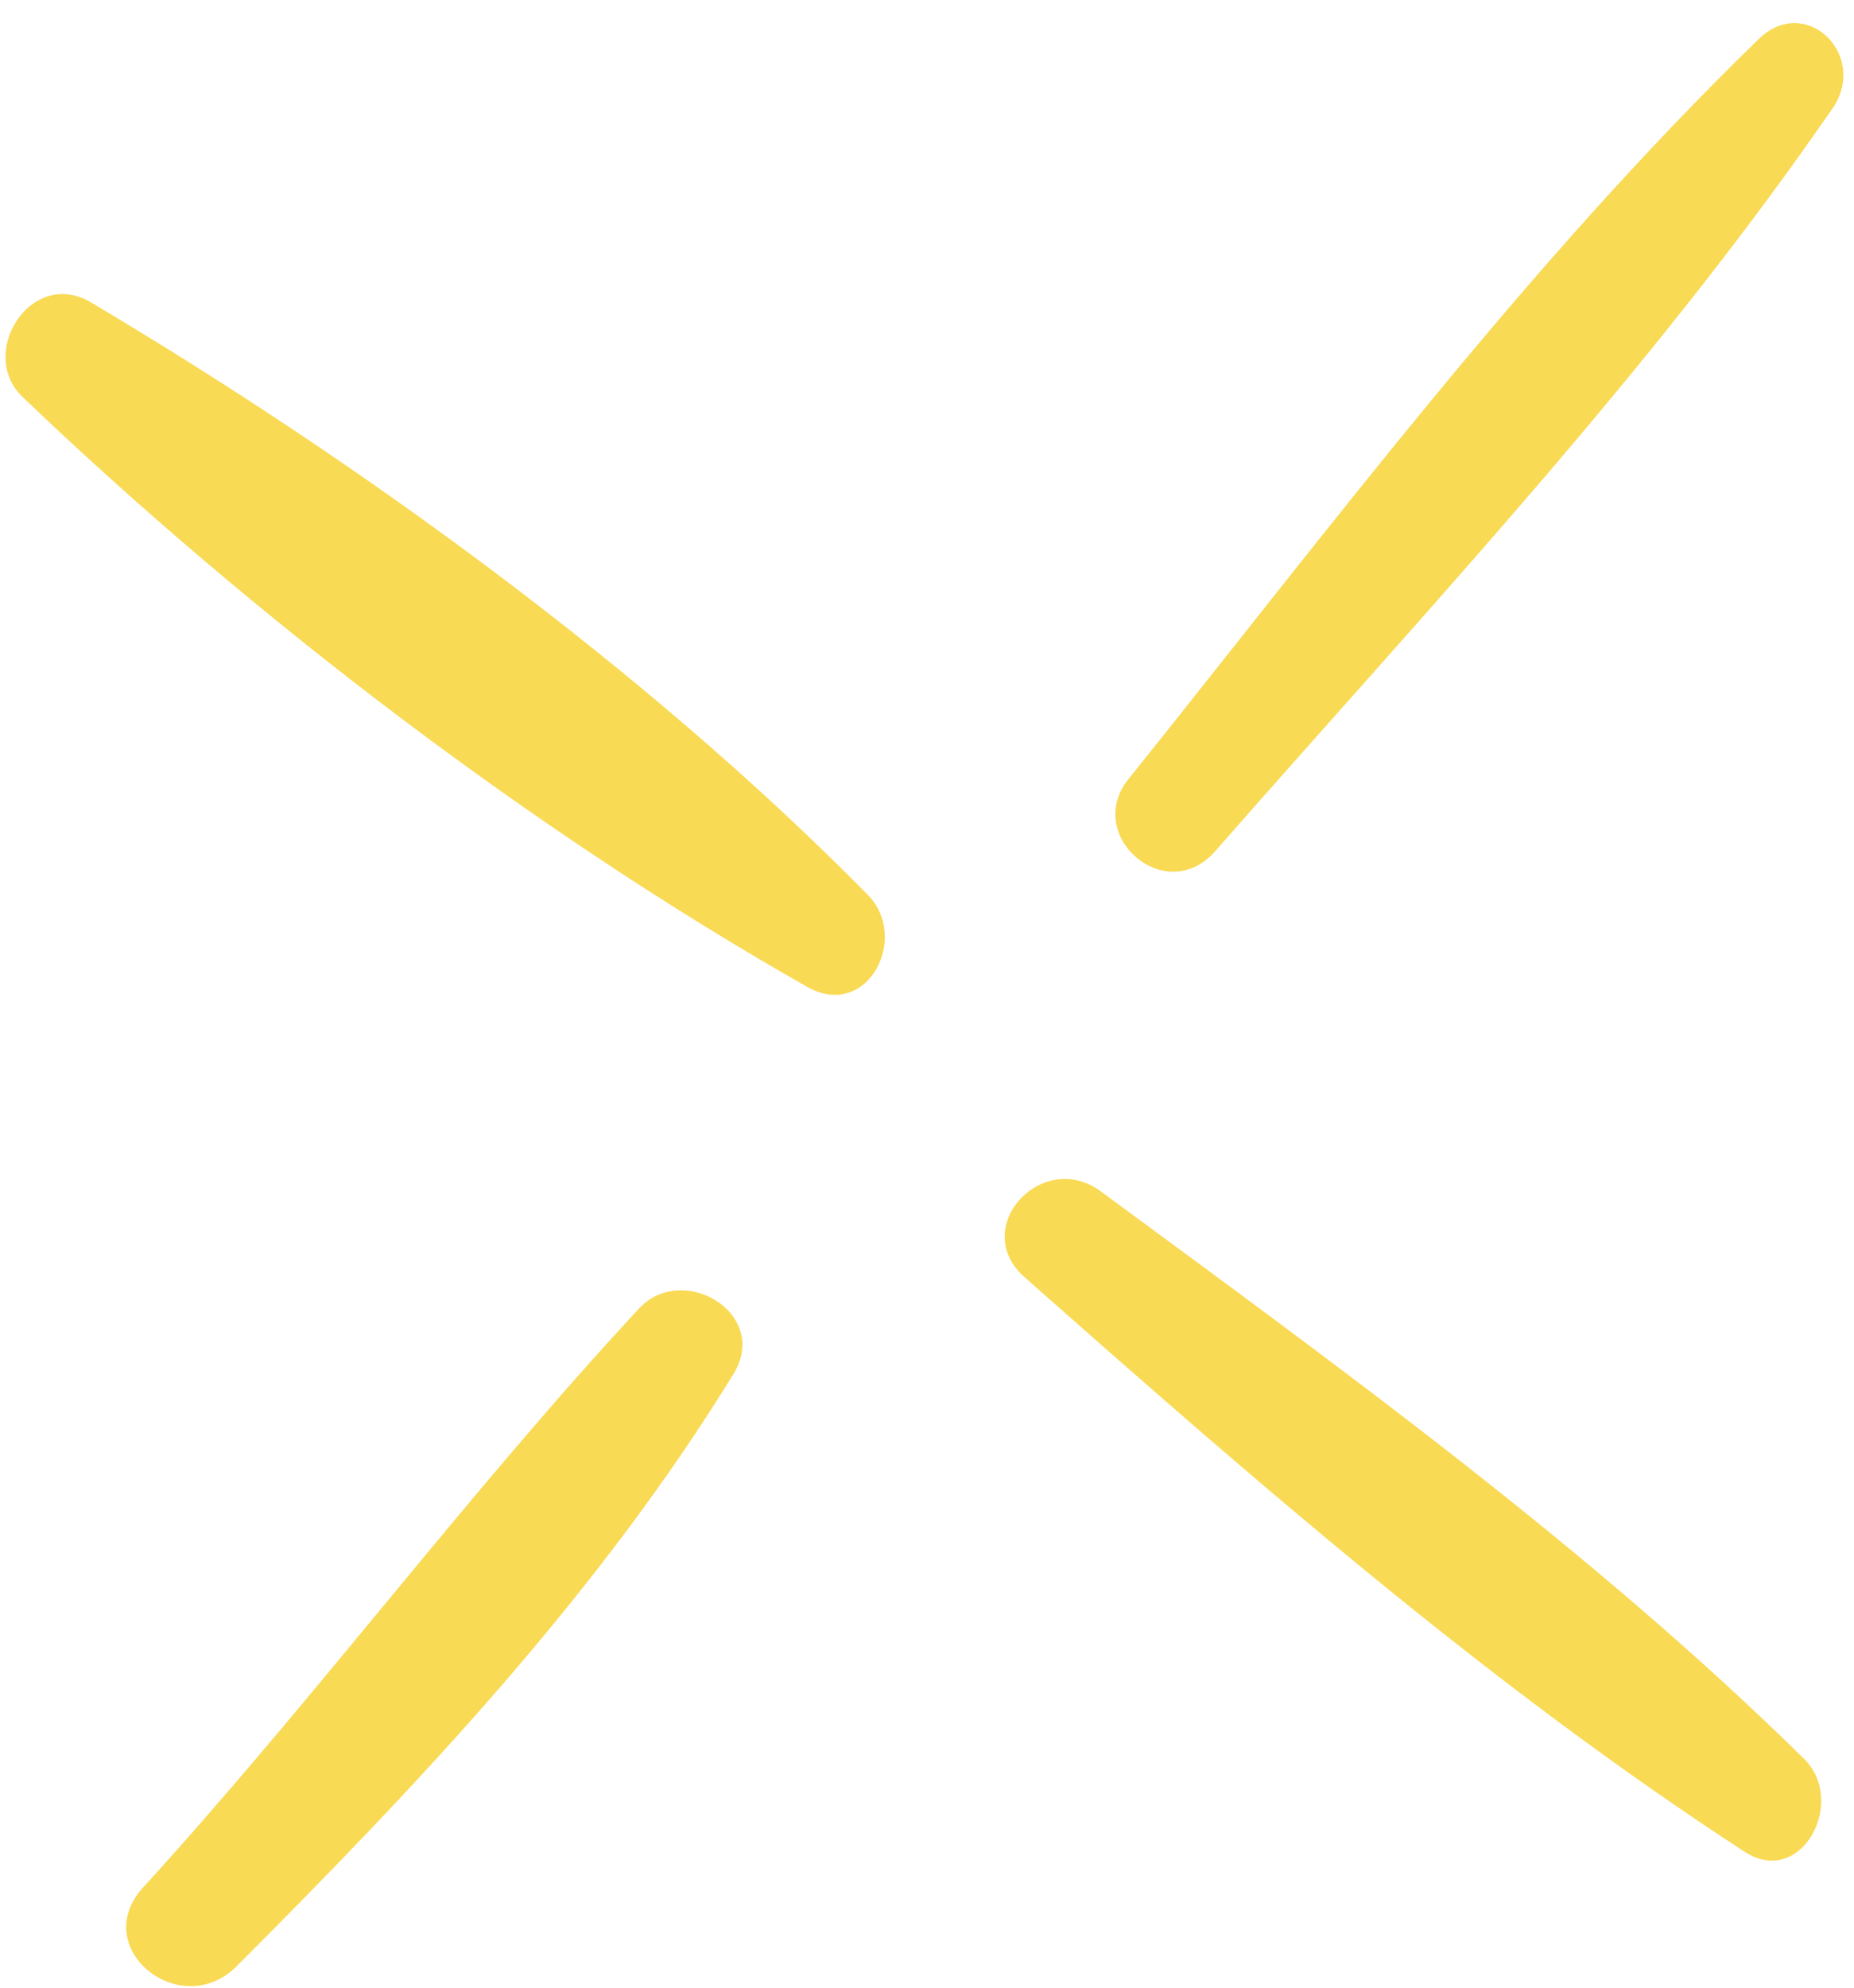 <svg version="1.2" xmlns="http://www.w3.org/2000/svg" viewBox="0 0 56 60" width="56" height="60">
	<title>New Project</title>
	<style>
		.s0 { fill: #f9da55 } 
	</style>
	<g id="&lt;Group&gt; copy 2">
		<path id="&lt;Path&gt;" class="s0" d="m26.2 27c-6.7-6.8-15.4-13.1-23.5-17.9-1.8-1-3.4 1.6-2 2.9 6.9 6.6 15.4 13.1 23.7 17.8 1.8 1 3.1-1.5 1.8-2.8z"/>
		<path id="&lt;Path&gt;" class="s0" d="m19.3 39.5c-5.2 5.6-9.8 11.8-15 17.5-1.6 1.8 1.1 4 2.8 2.4 5.5-5.5 11-11.3 15.1-18 1-1.8-1.6-3.3-2.9-1.9z"/>
		<path id="&lt;Path&gt;" class="s0" d="m53.1 1.2c-7 6.8-12.9 14.7-19 22.3-1.4 1.7 1.1 3.9 2.6 2.2 6.4-7.3 13.2-14.5 18.7-22.5 1-1.6-0.9-3.4-2.3-2z"/>
		<path id="&lt;Path&gt;" class="s0" d="m54.5 53.1c-6.4-6.3-14-11.8-21.2-17.1-1.8-1.4-4.1 1.1-2.3 2.6 6.9 6.1 14 12.3 21.7 17.3 1.7 1.1 3.1-1.5 1.8-2.8z"/>
	</g>
</svg>
